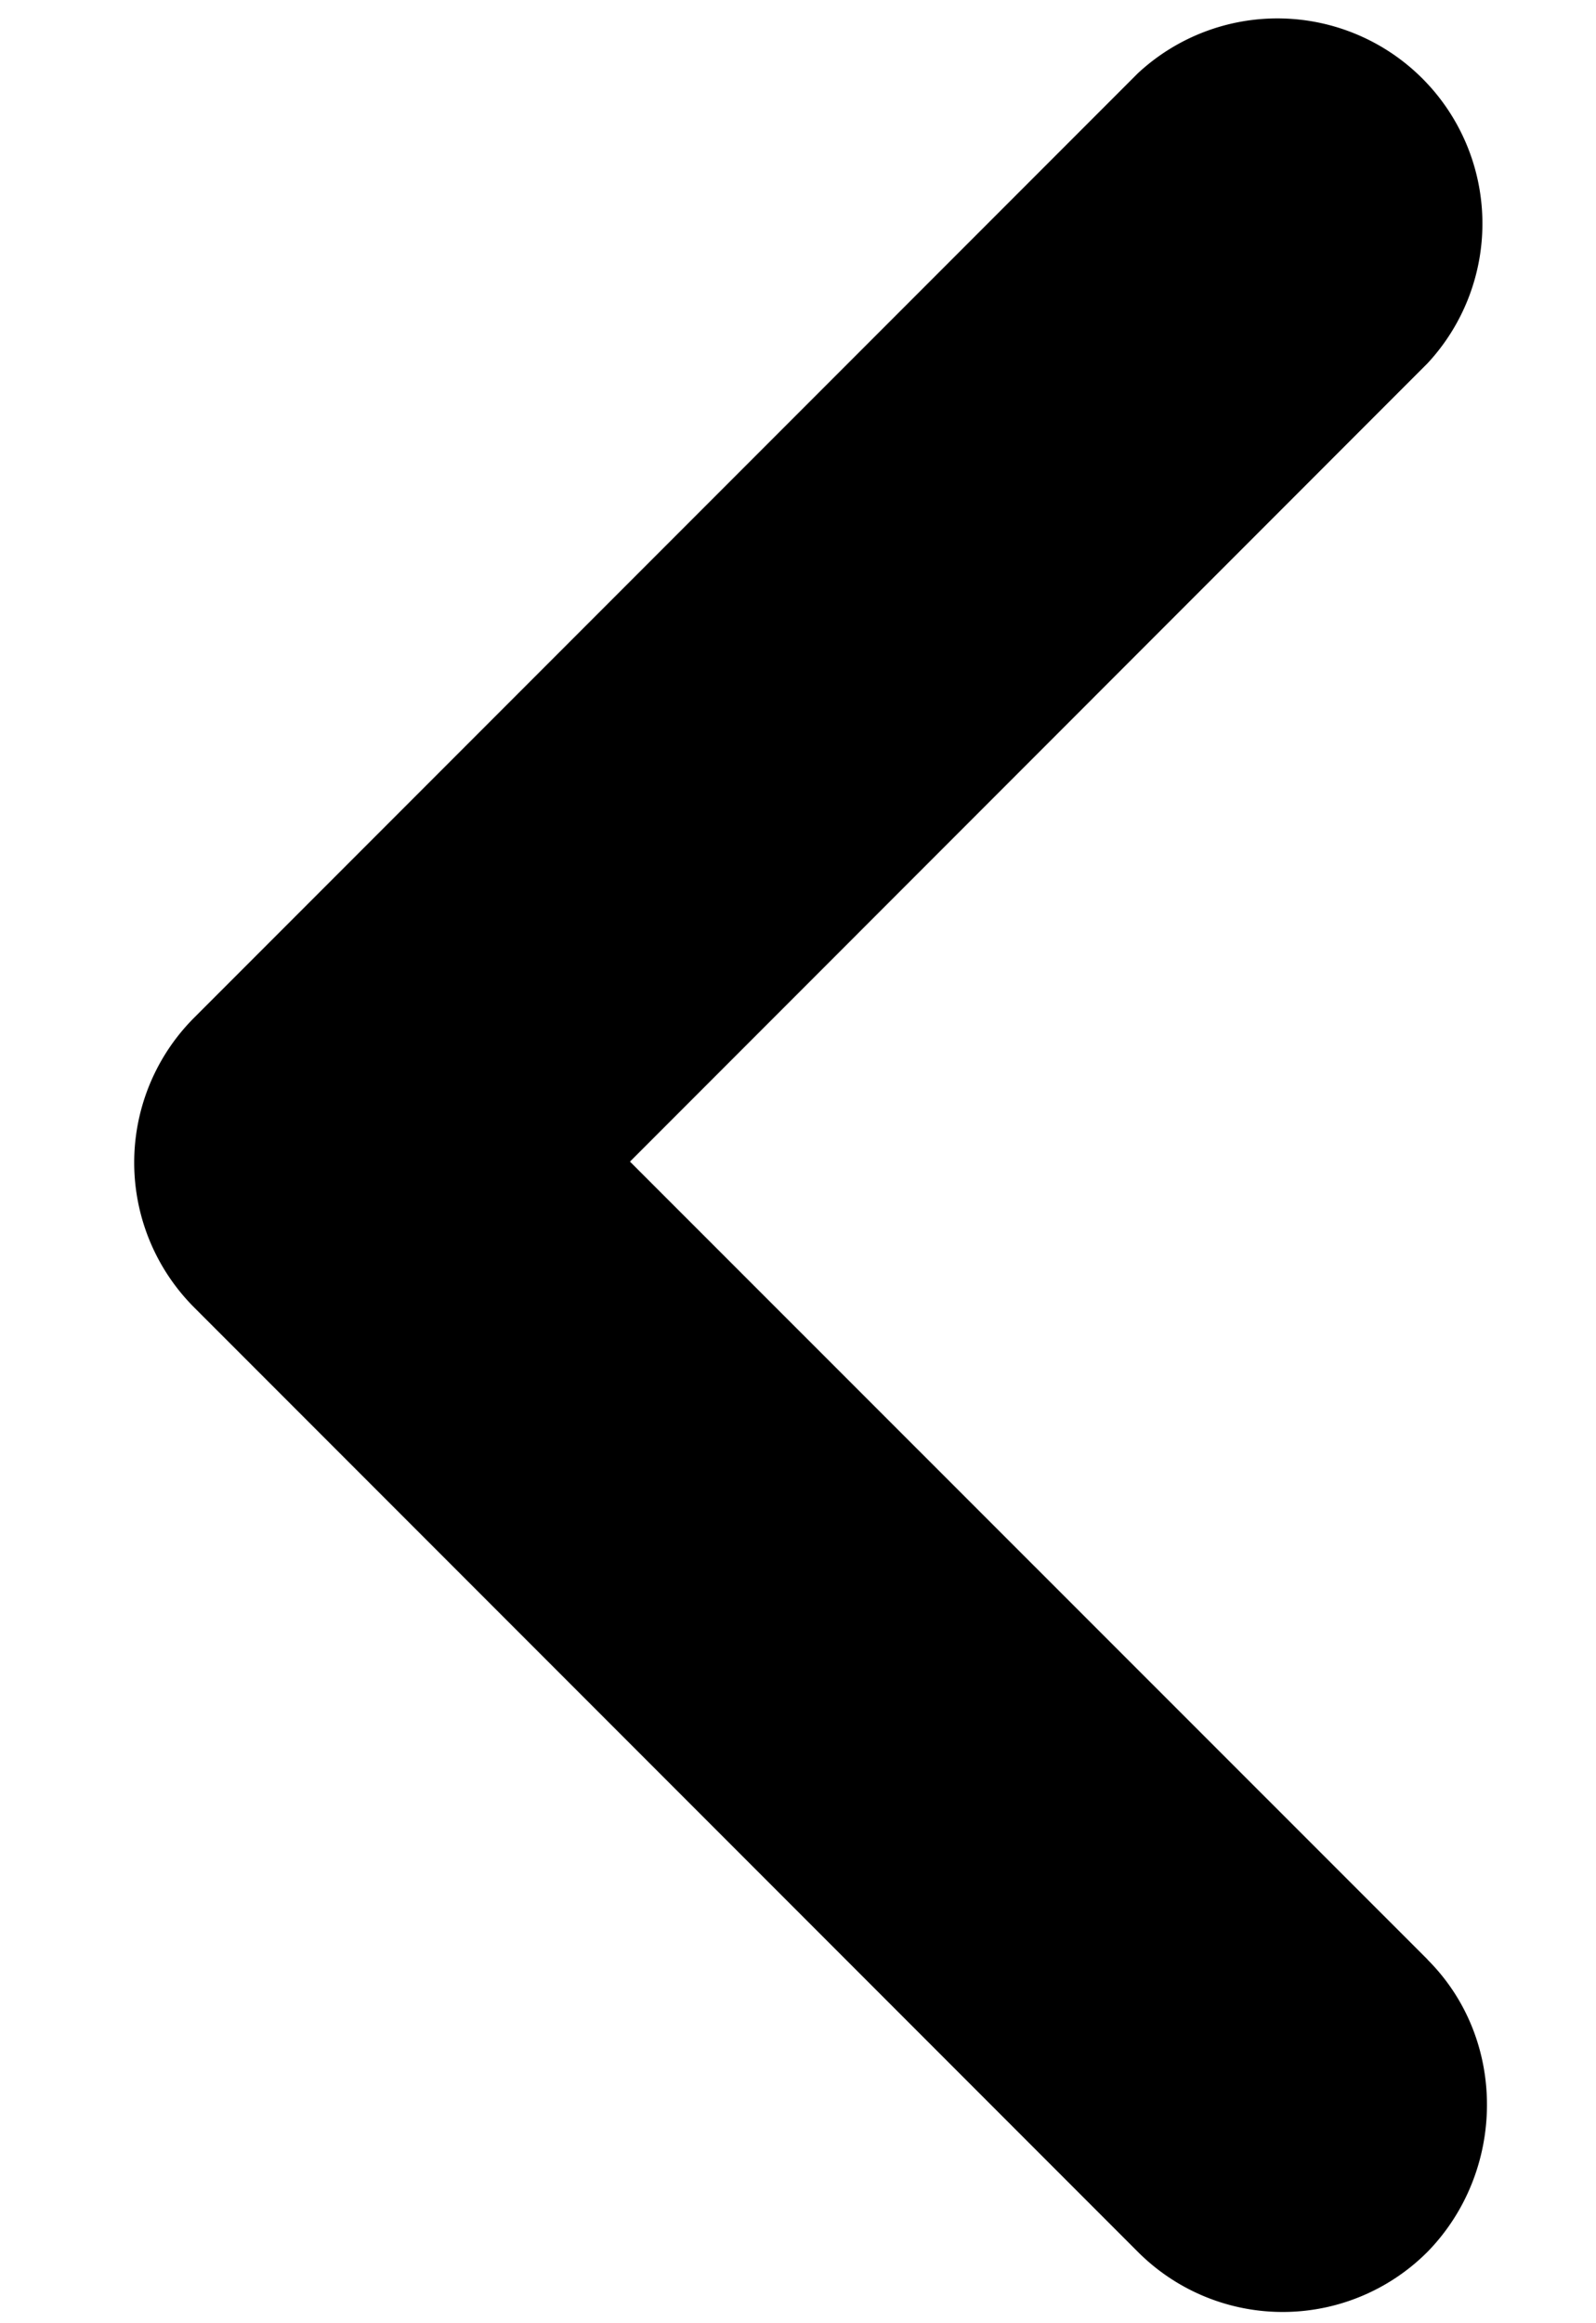 <svg width="11" height="16" fill="none" xmlns="http://www.w3.org/2000/svg"><path d="M9.84 13.496L4.342 8l5.496-5.497A1.413 1.413 0 007.842.505L1.339 7.008a1.411 1.411 0 000 1.997l6.503 6.503a1.41 1.41 0 001.997 0c.539-.552.553-1.46 0-2.012z" fill="#000"/></svg>